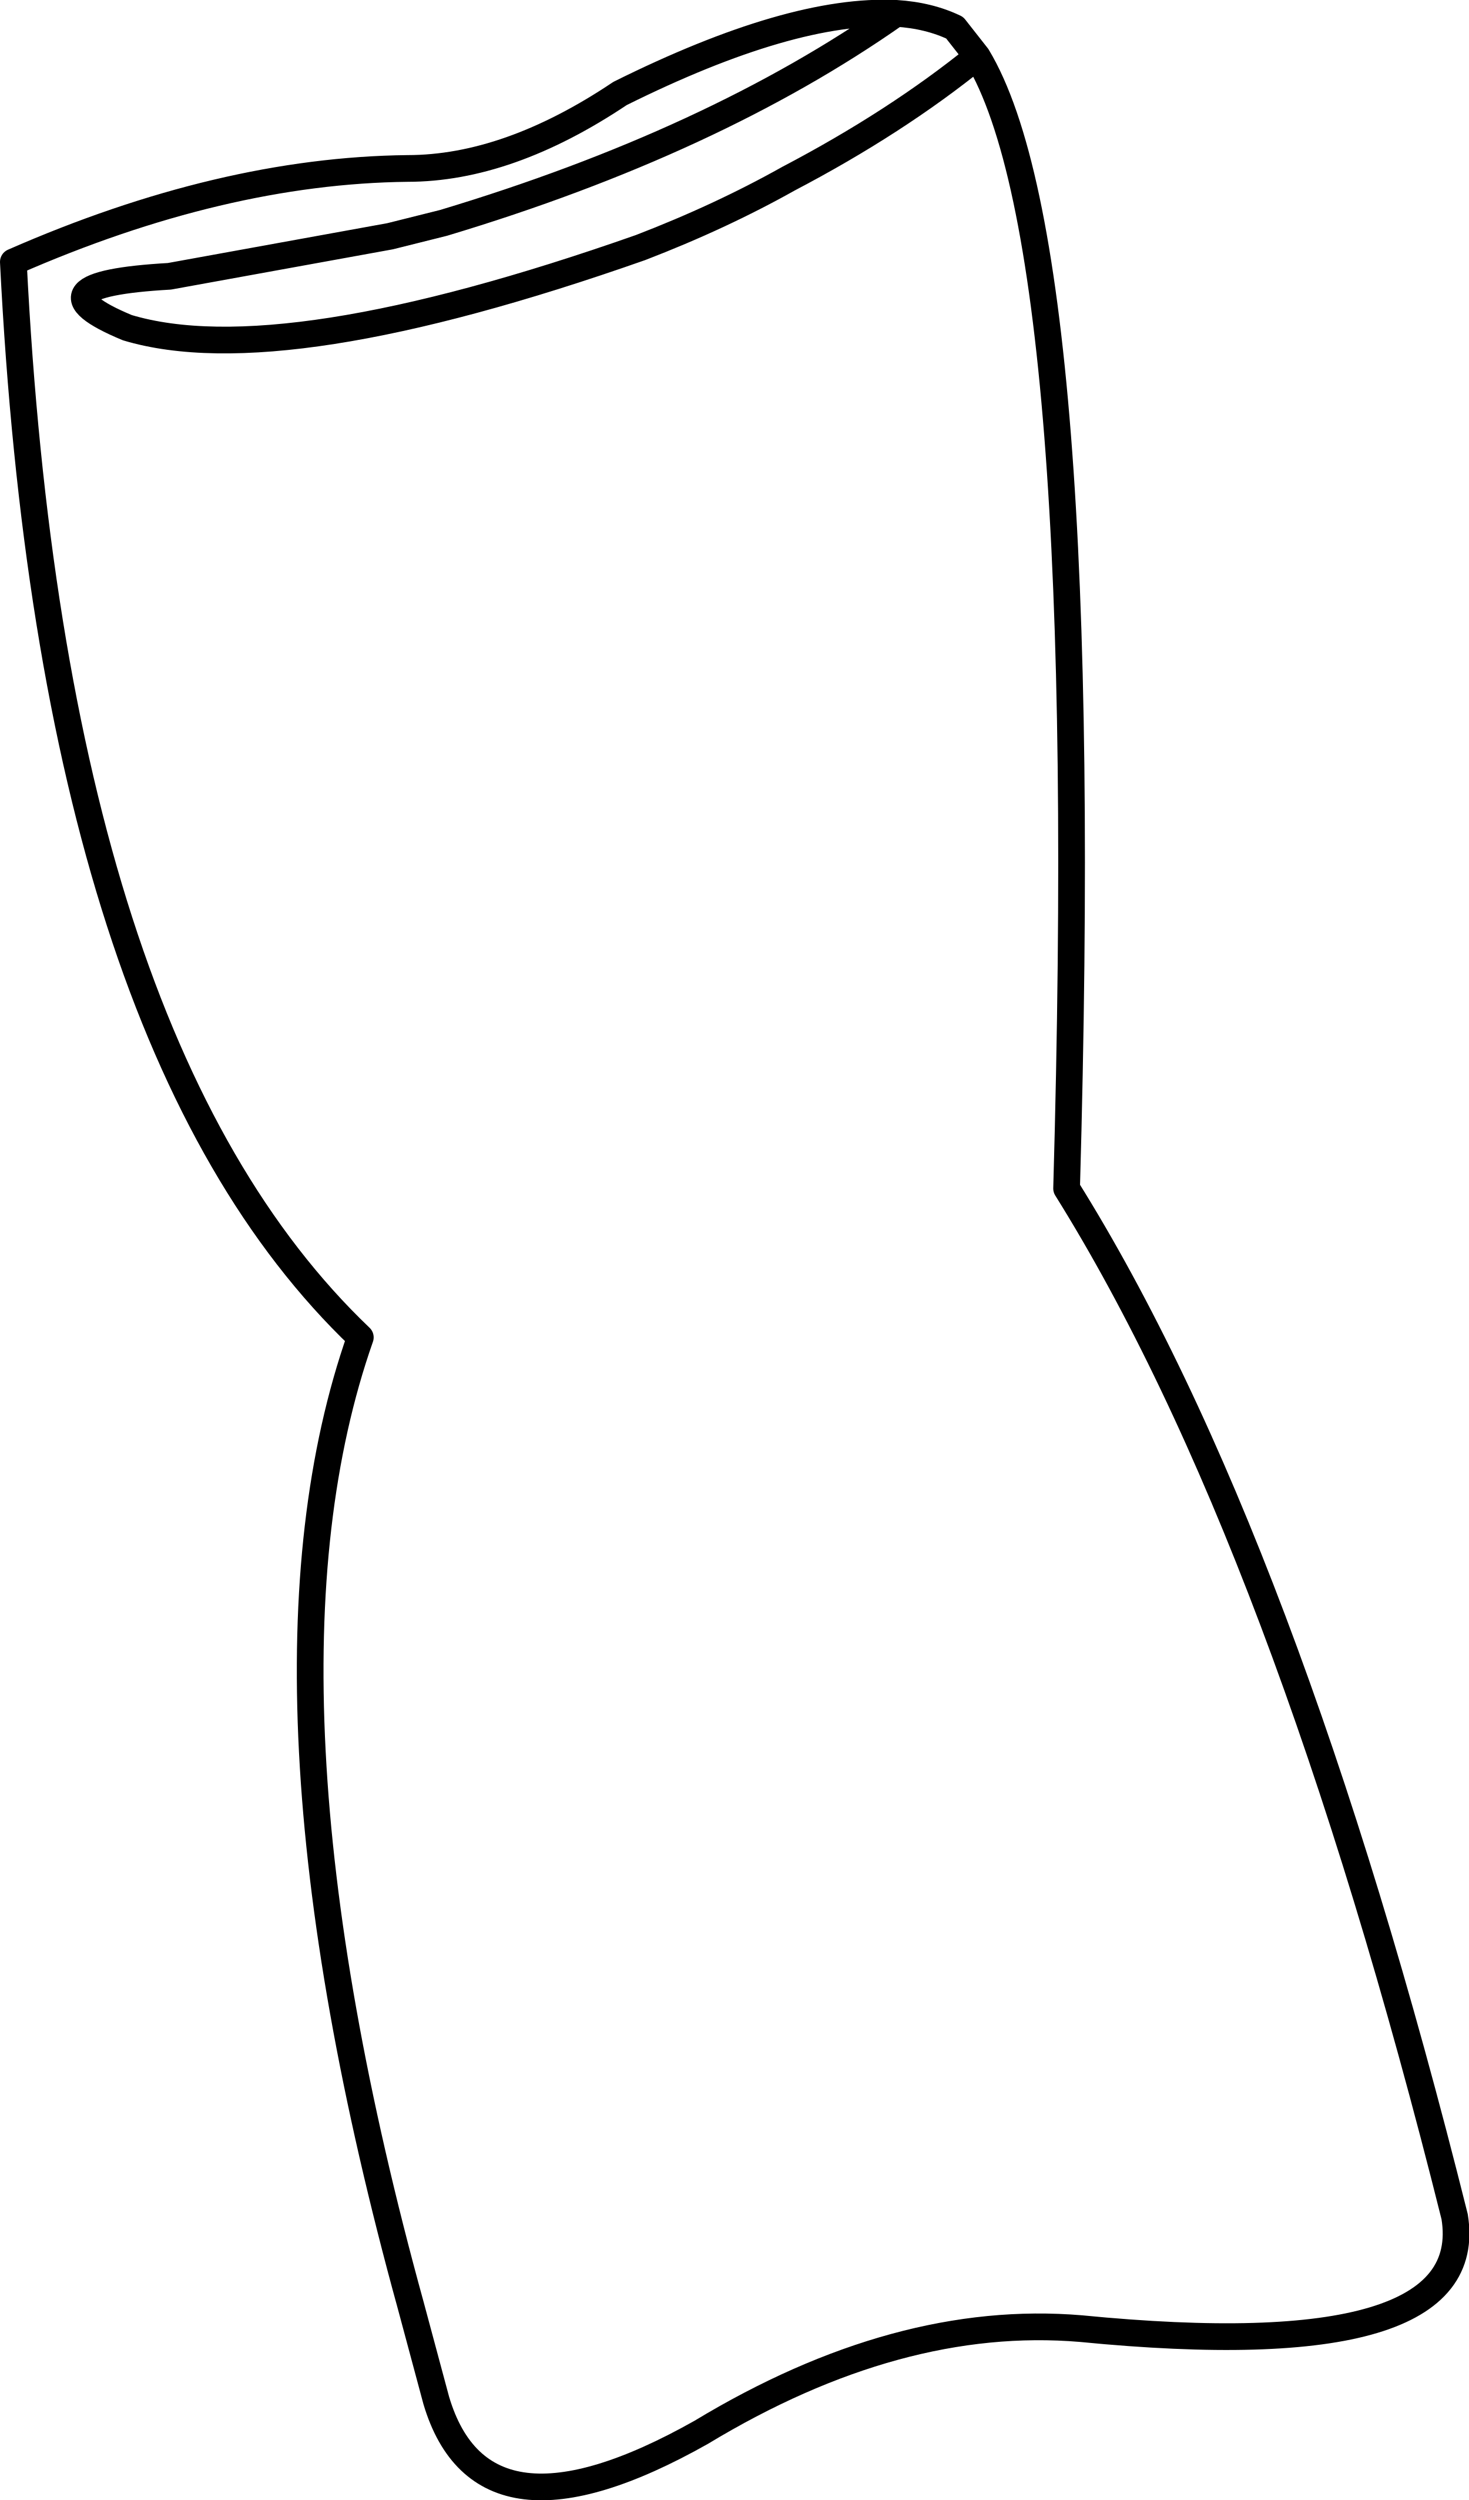 <?xml version="1.0" encoding="UTF-8" standalone="no"?>
<svg xmlns:xlink="http://www.w3.org/1999/xlink" height="121.7px" width="71.55px" xmlns="http://www.w3.org/2000/svg">
  <g transform="matrix(1.0, 0.0, 0.0, 1.0, 0.65, 0.65)">
    <path d="M46.95 2.1 L45.85 0.7 Q44.6 0.1 43.0 0.0 34.1 6.25 20.95 10.2 L18.35 10.85 7.6 12.8 Q0.5 13.2 5.55 15.3 13.05 17.55 30.55 11.4 34.45 9.9 37.75 8.05 43.0 5.3 46.95 2.1 52.6 11.45 51.3 57.2 61.95 74.25 70.2 107.25 71.4 114.6 52.0 112.7 43.1 111.95 33.5 117.75 22.85 123.75 20.6 116.2 L19.35 111.55 Q11.0 81.25 16.9 64.45 1.9 50.15 0.0 12.1 10.15 7.65 19.2 7.55 24.1 7.55 29.55 3.9 37.9 -0.25 43.0 0.0" fill="none" stroke="#000000" stroke-linecap="round" stroke-linejoin="round" stroke-width="1.3"/>
  </g>
</svg>
